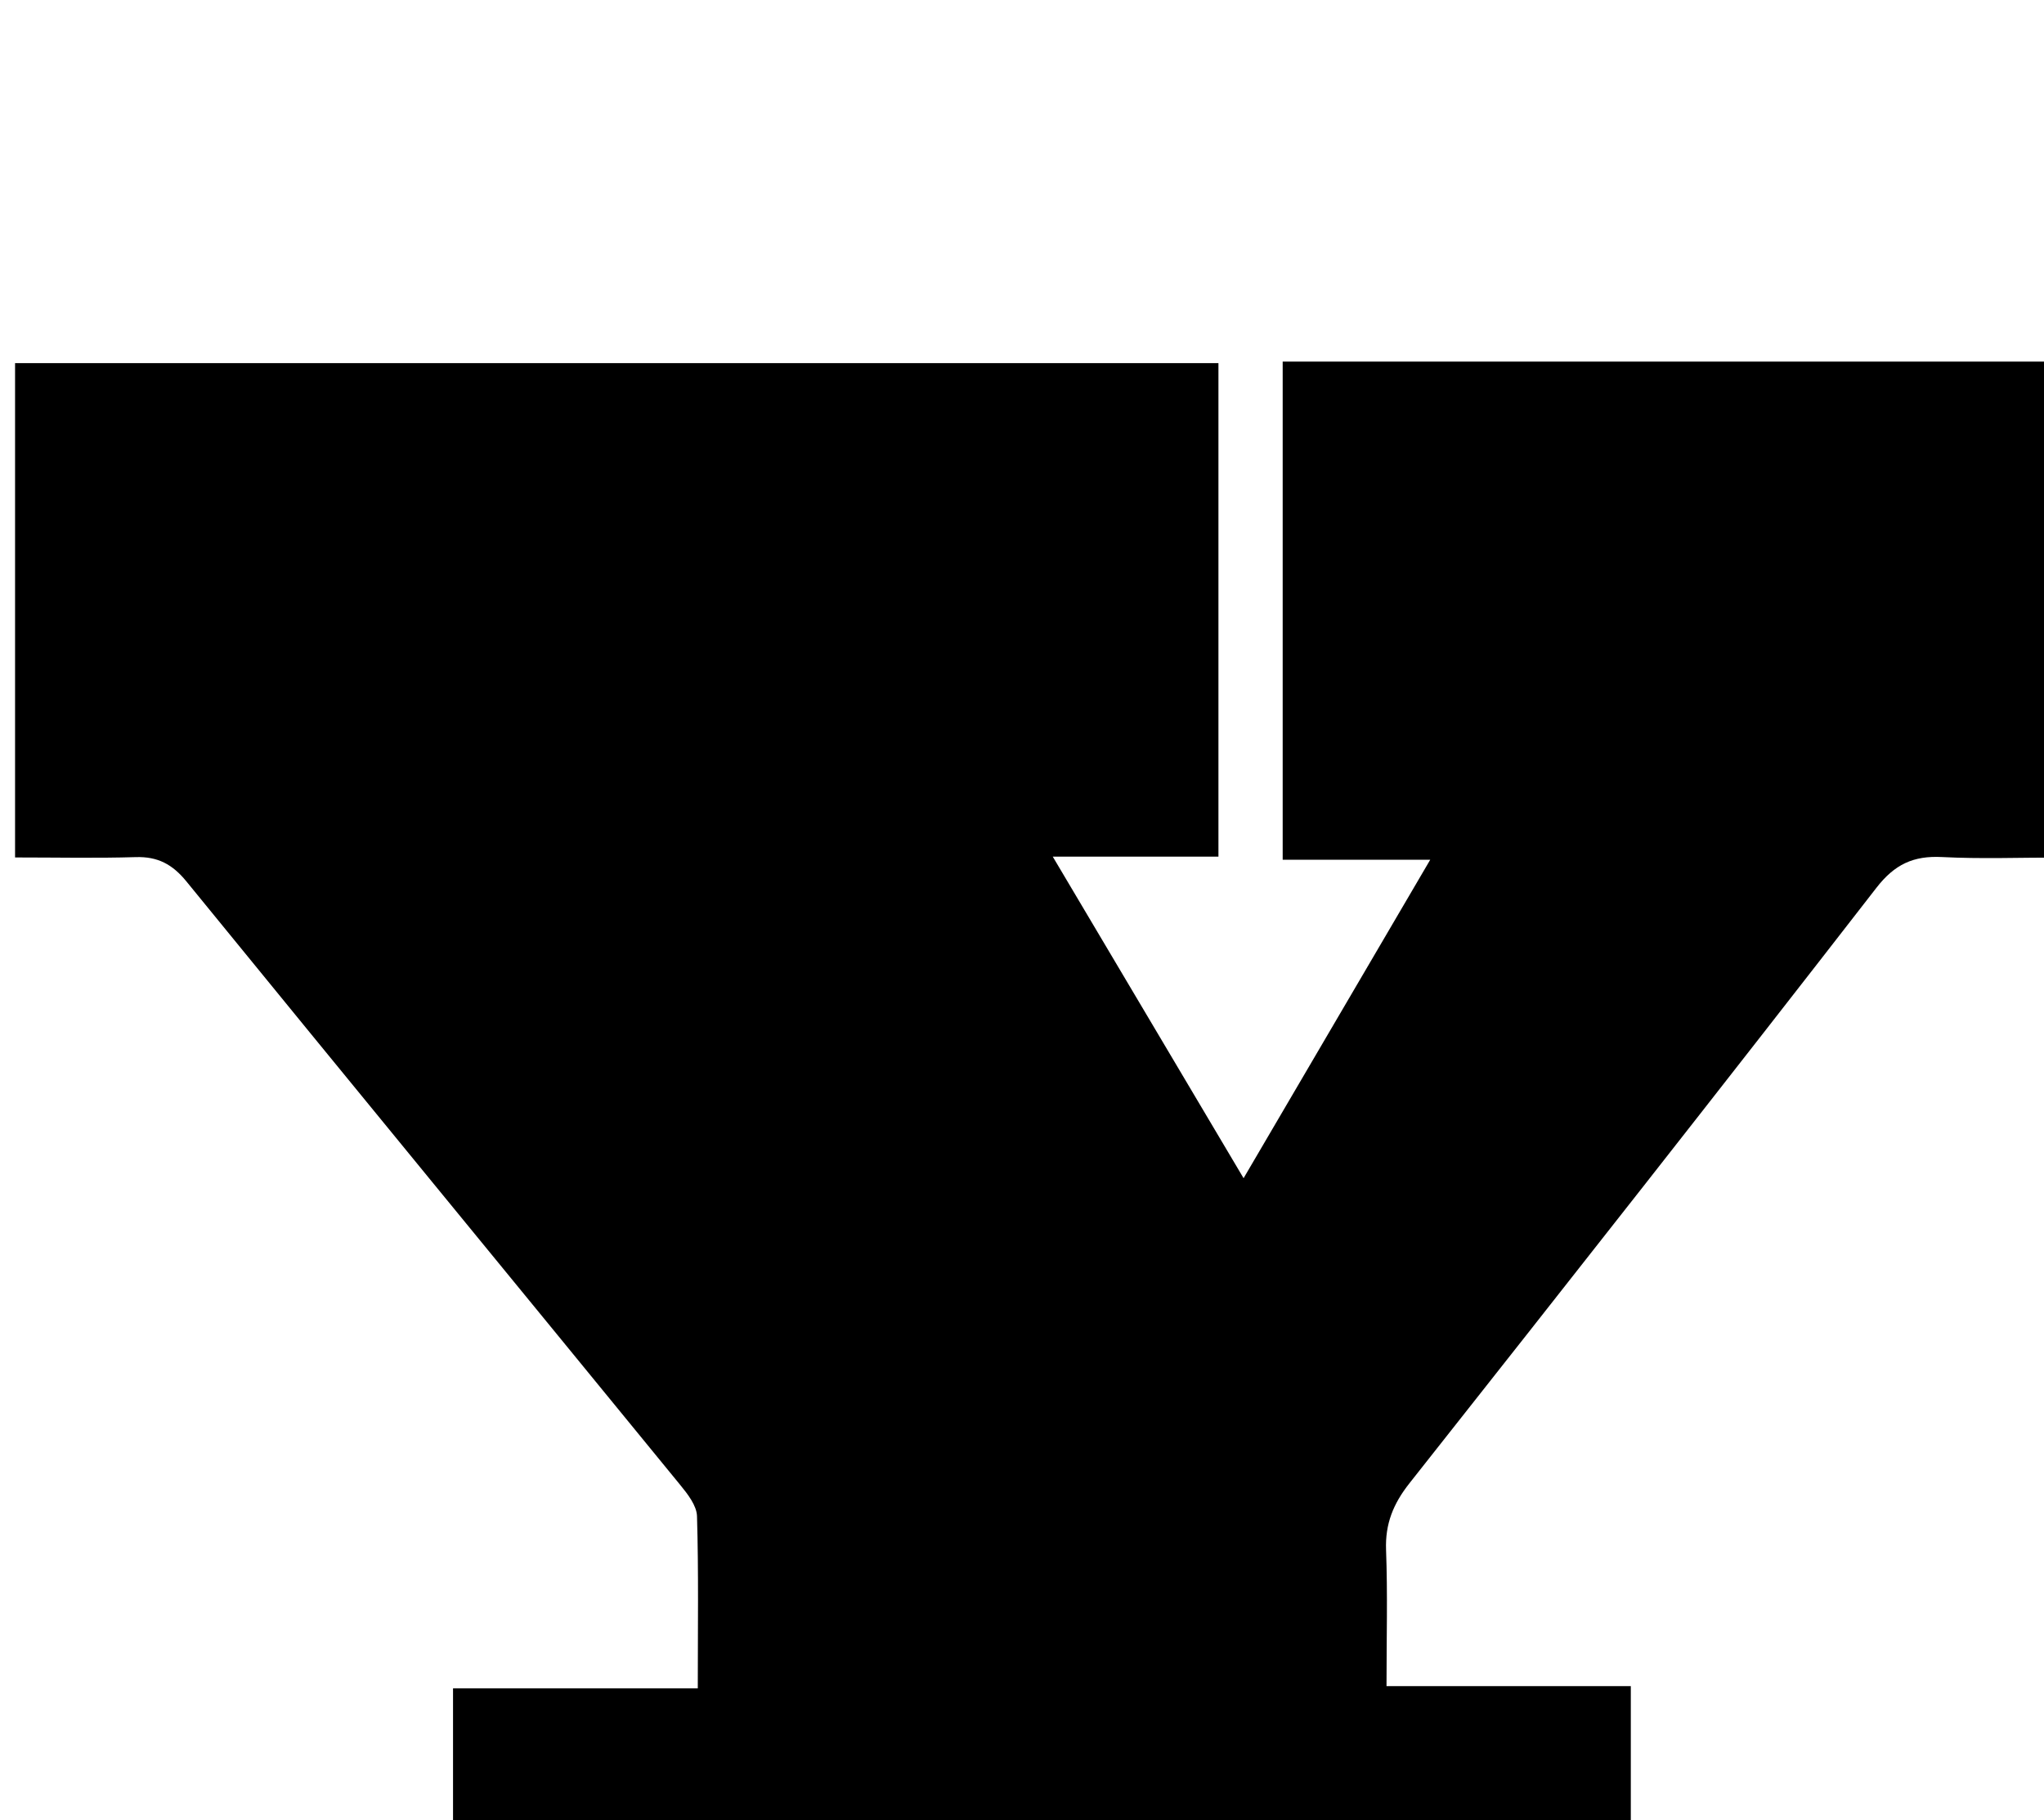 <?xml version="1.0" encoding="iso-8859-1"?>
<!-- Generator: Adobe Illustrator 25.2.1, SVG Export Plug-In . SVG Version: 6.00 Build 0)  -->
<svg version="1.1" xmlns="http://www.w3.org/2000/svg" xmlns:xlink="http://www.w3.org/1999/xlink" x="0px" y="0px"
	 viewBox="0 0 222.649 198.257" style="enable-background:new 0 0 222.649 198.257;" xml:space="preserve">
<g>
	<path d="M49.348,237.646c0-18.061,0-35.662,0-53.74c8.85,0,17.439,0,26.66,0c0-6.564,0.097-12.664-0.085-18.755
		c-0.035-1.157-1.017-2.41-1.828-3.402c-17.921-21.922-35.9-43.797-53.793-65.742c-1.521-1.865-3.123-2.716-5.511-2.644
		C10.505,93.493,6.213,93.4,1.641,93.4c0-18.202,0-35.794,0-53.843c43.633,0,87.159,0,131.081,0c0,17.689,0,35.398,0,53.752
		c-5.736,0-11.452,0-18.048,0c7.17,12.083,13.822,23.292,20.787,35.028c6.846-11.681,13.31-22.709,20.33-34.686
		c-5.773,0-10.771,0-16.071,0c0-18.53,0-36.264,0-54.262c28.273,0,56.208,0,84.571,0c0,17.727,0,35.444,0,54.021
		c-4.258,0-8.514,0.163-12.751-0.054c-3.108-0.159-5.154,0.781-7.148,3.352c-16.844,21.711-33.835,43.308-50.871,64.869
		c-1.756,2.223-2.646,4.41-2.54,7.253c0.179,4.793,0.049,9.598,0.049,14.835c9.025,0,17.624,0,26.611,0c0,18.165,0,35.891,0,53.981
		C135.043,237.646,92.34,237.646,49.348,237.646z"/>
</g>
</svg>
